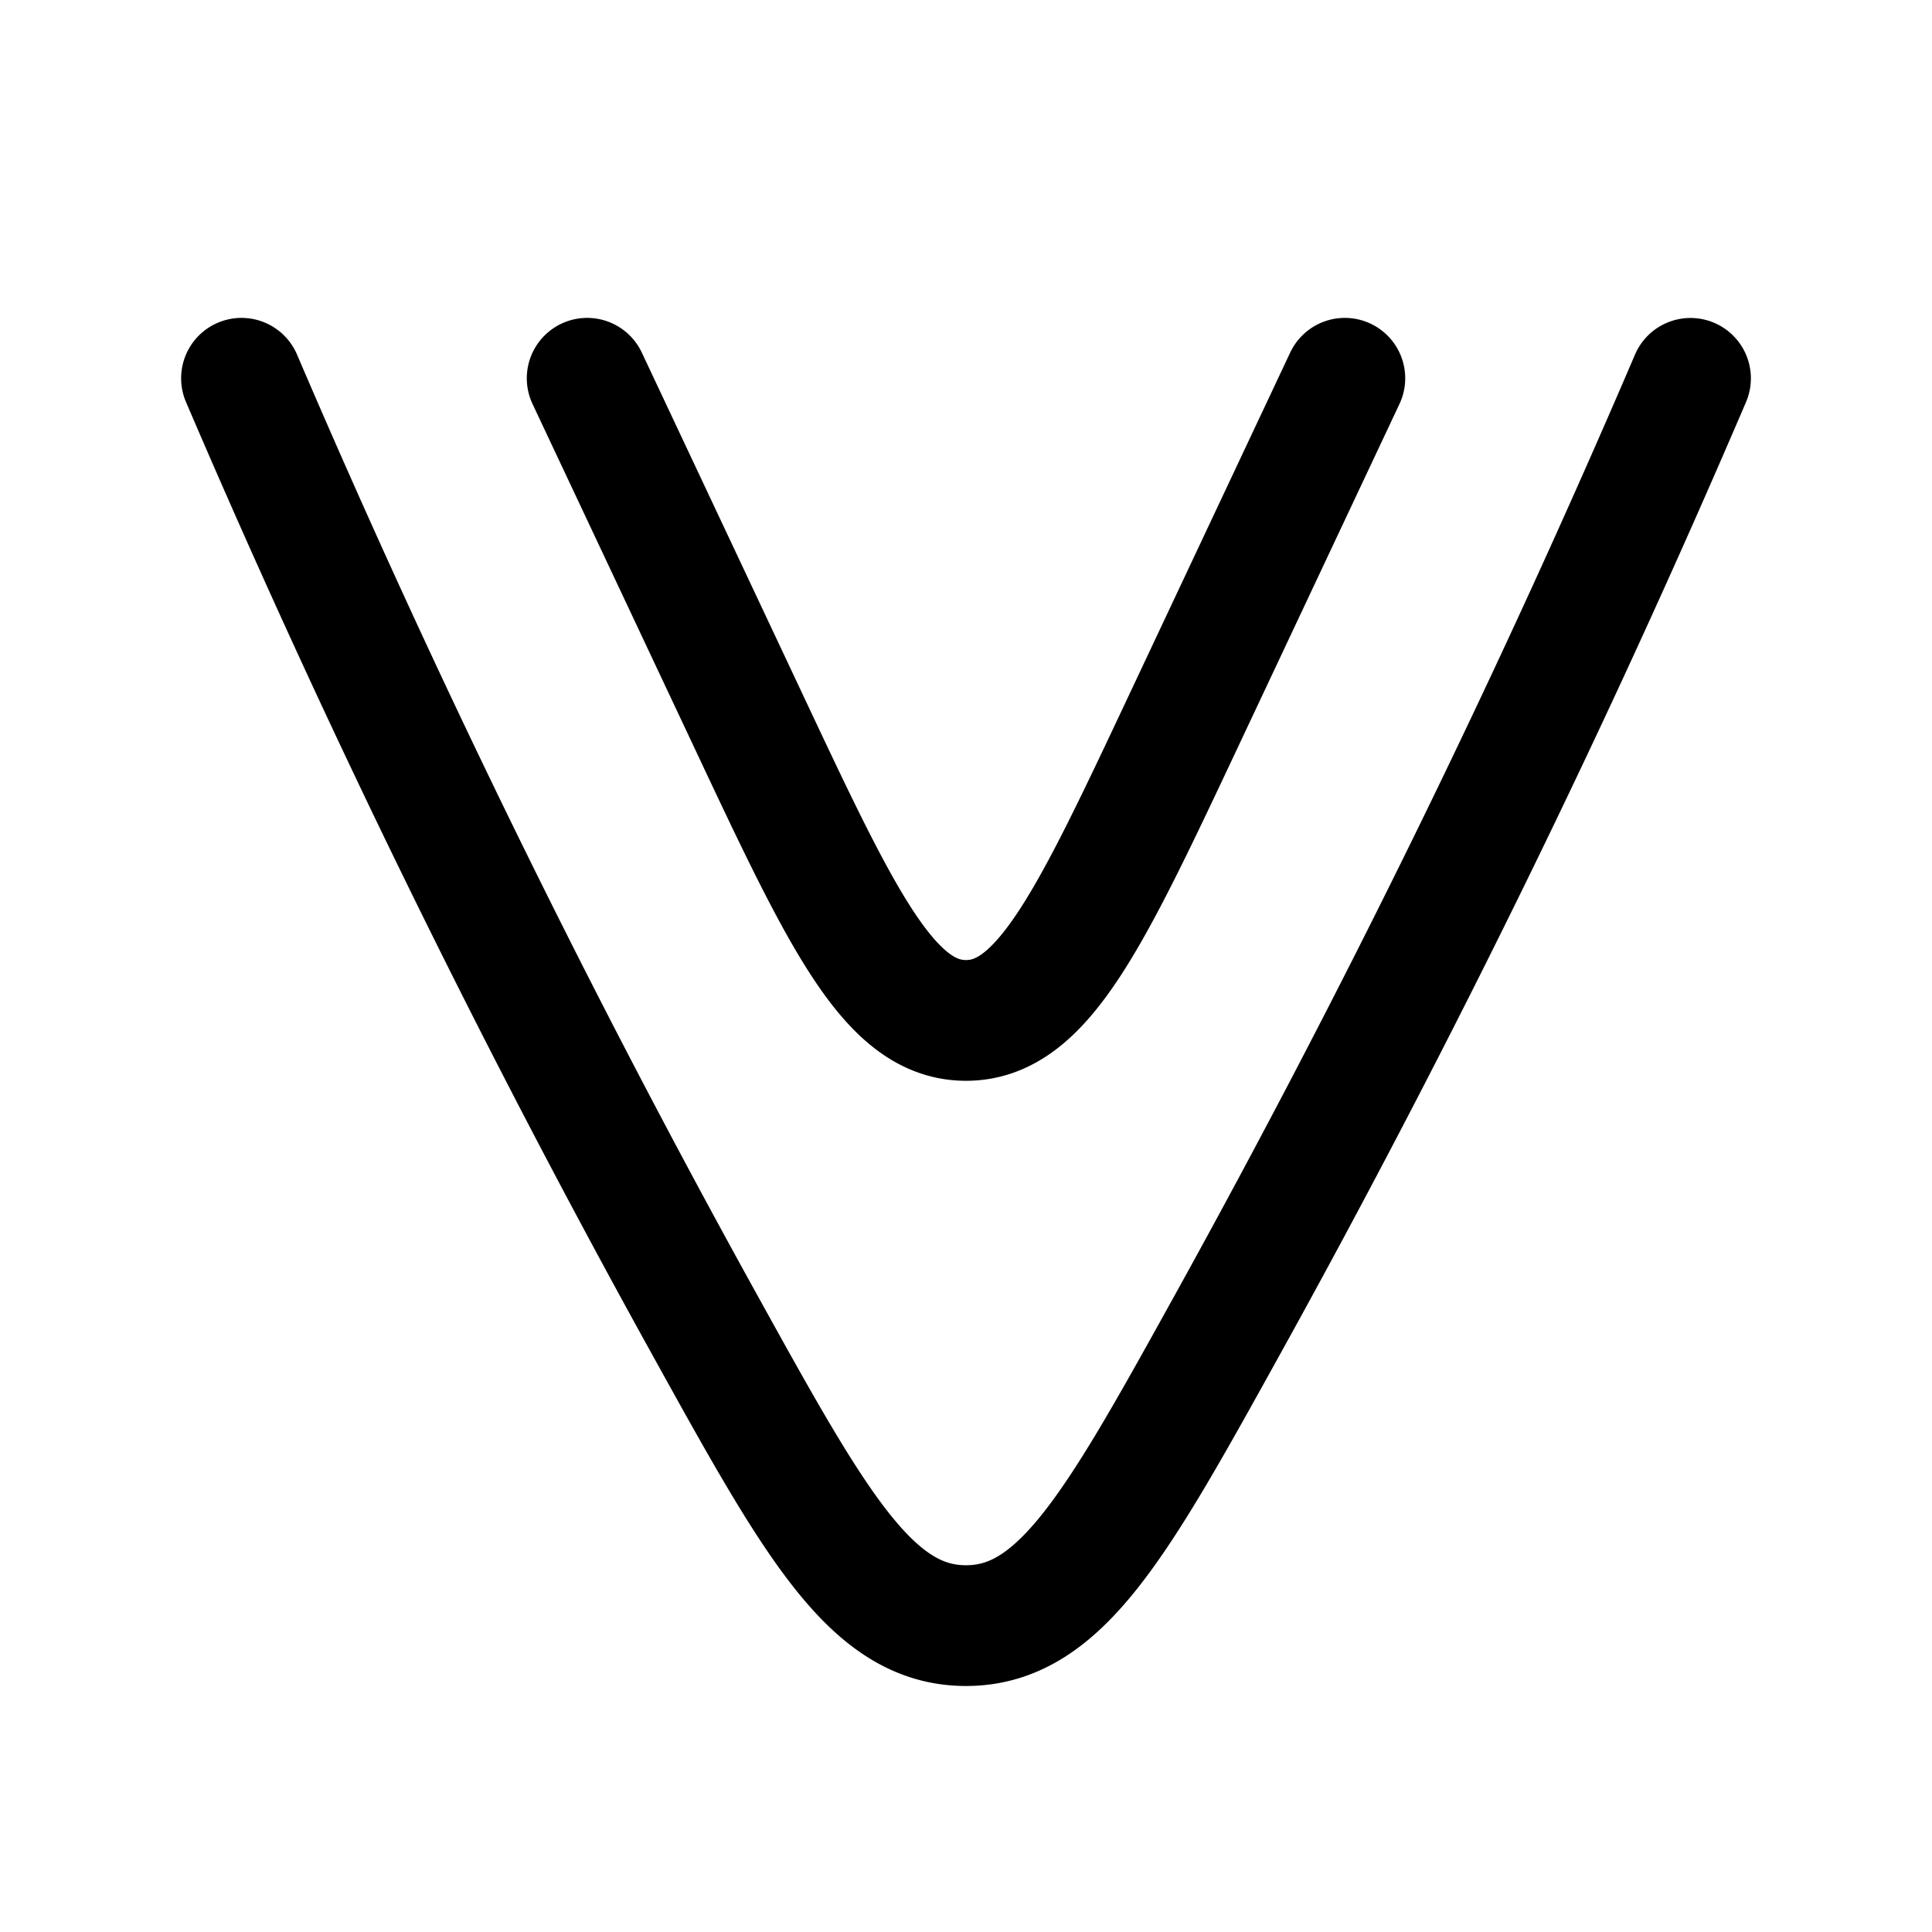 <svg xmlns="http://www.w3.org/2000/svg" width="24" height="24" viewbox="0 0 24 24" fill="none">
    <path stroke="currentColor" stroke-linecap="round" stroke-linejoin="round" stroke-width="1.5" d="M21 4.7a129.6 129.6 0 0 1-5.732 11.719c-1.393 2.517-2.089 3.775-3.268 3.775-1.18 0-1.875-1.258-3.267-3.775A129.604 129.604 0 0 1 3 4.699m13.706 0-1.992 4.232c-1.175 2.497-1.762 3.745-2.714 3.745s-1.54-1.248-2.714-3.745L7.294 4.699"/>
</svg>